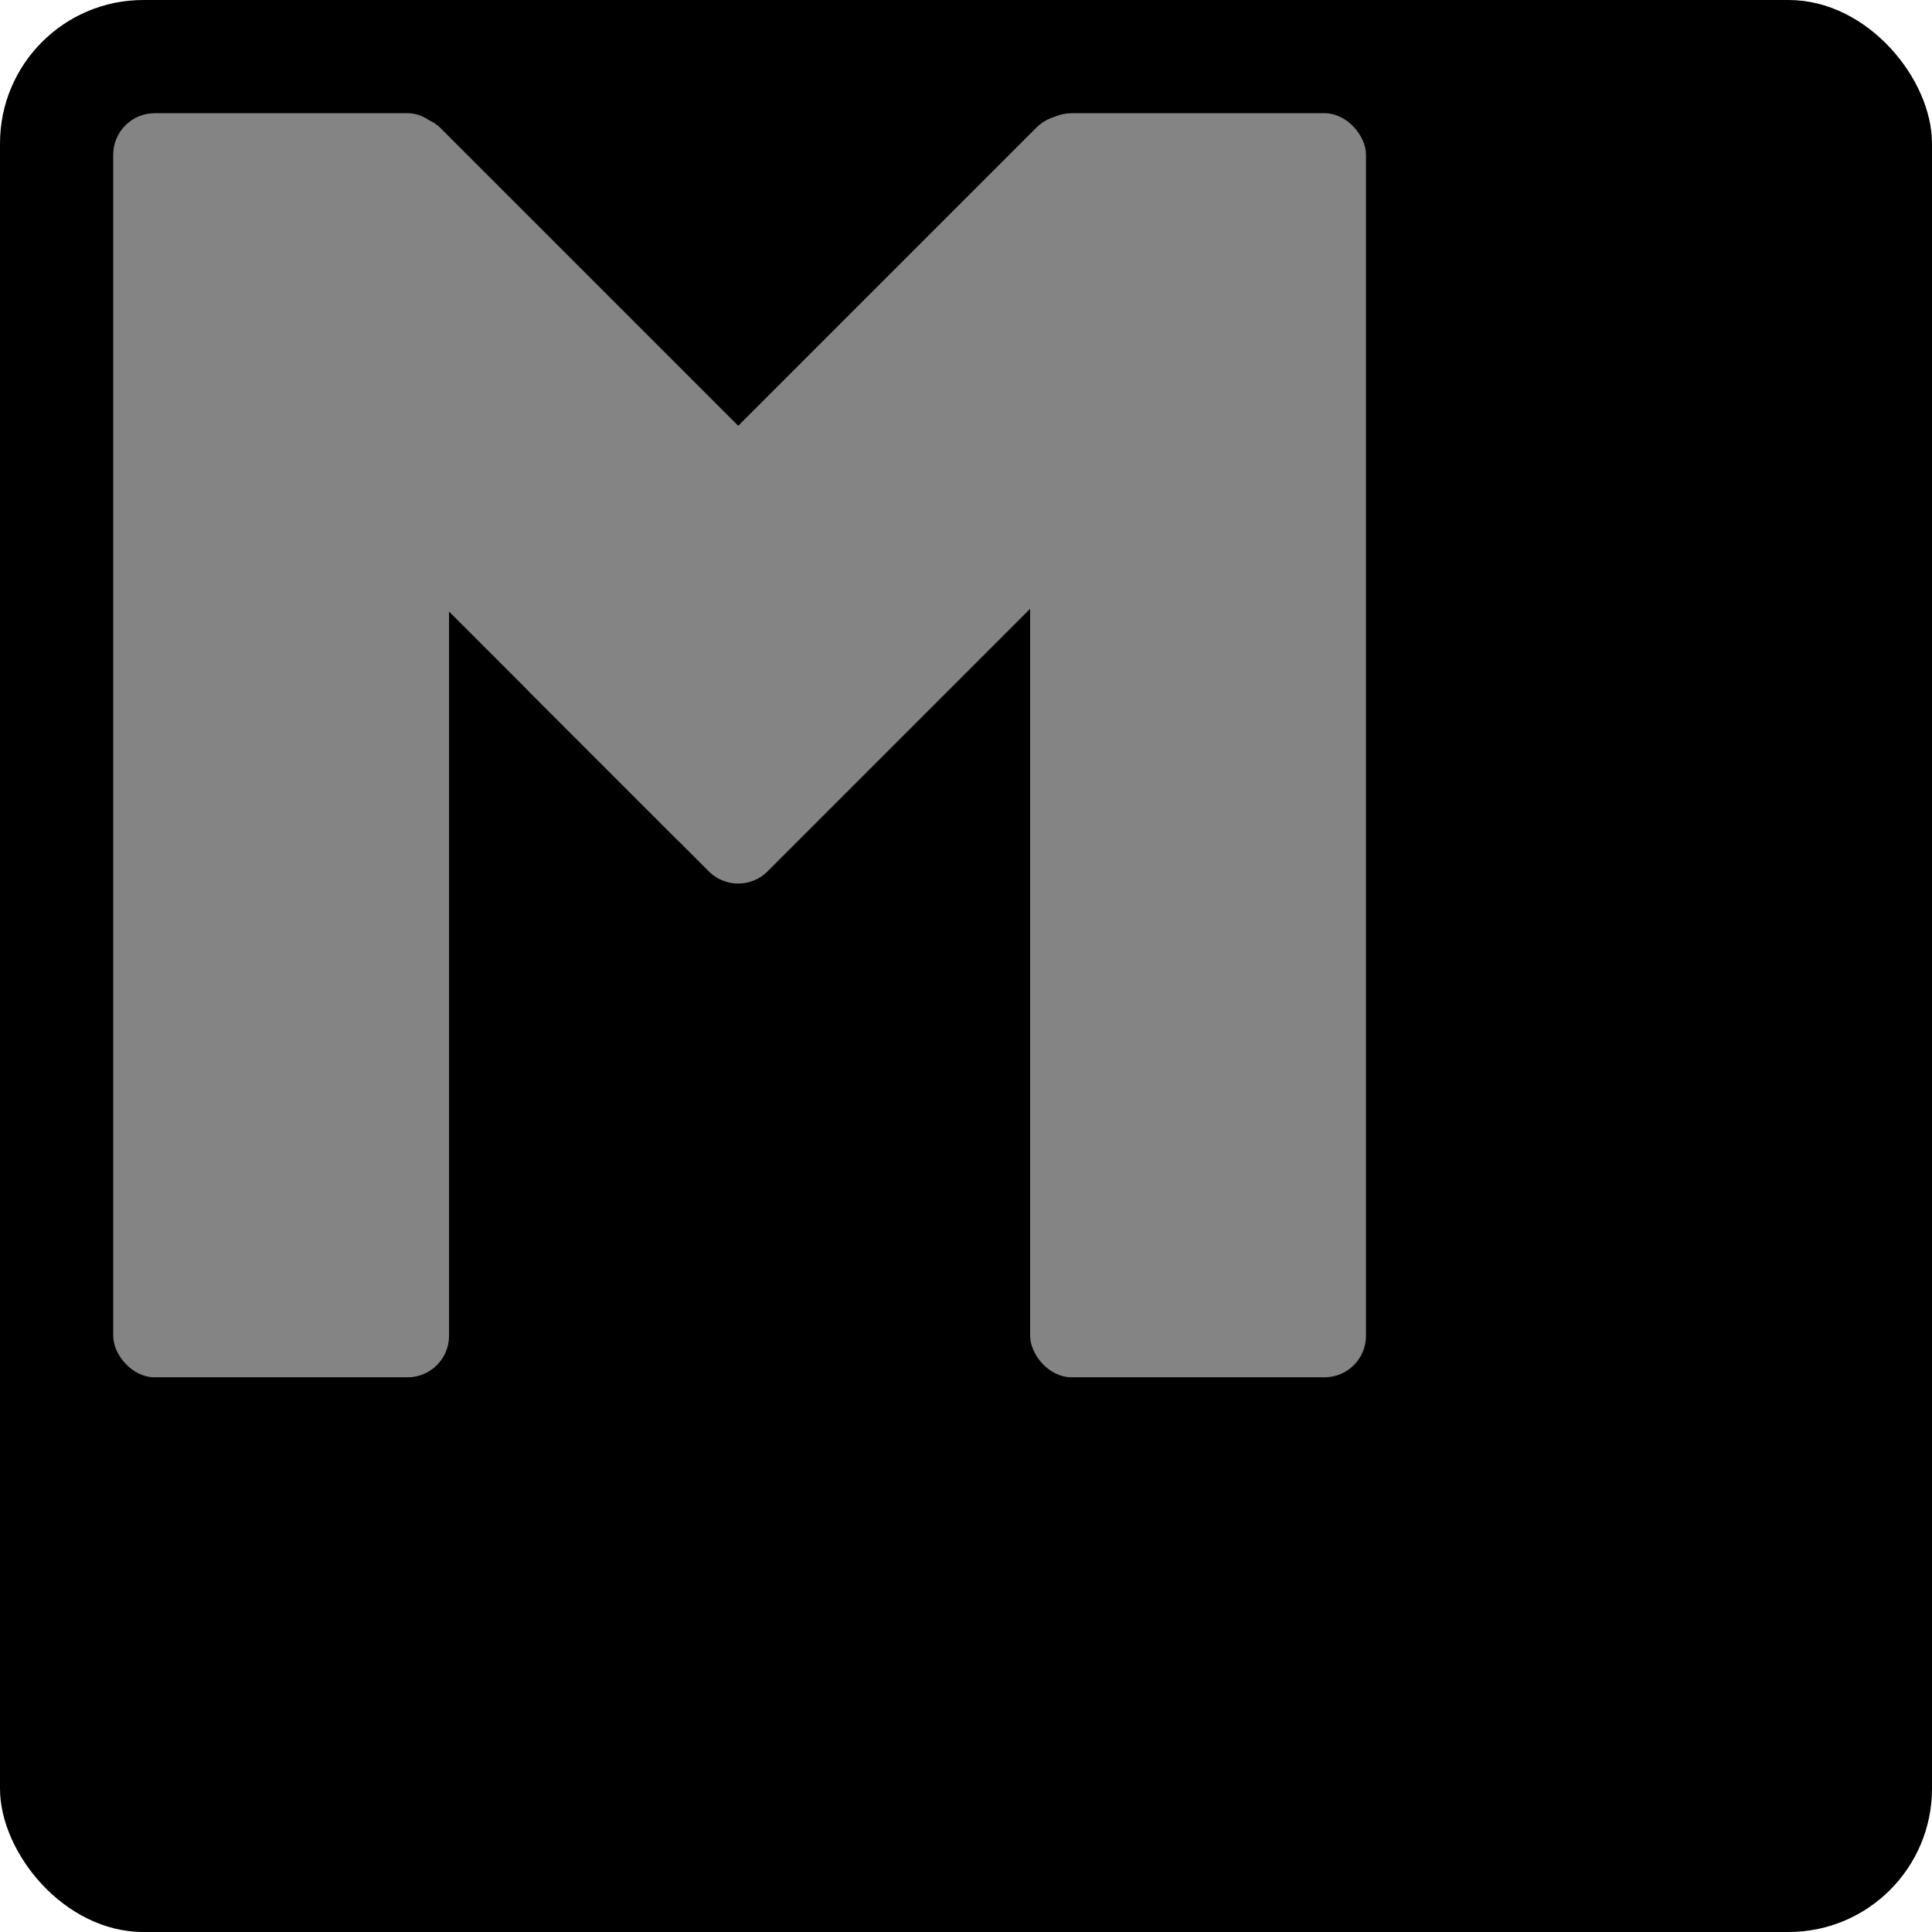 <svg id="Group_2" data-name="Group 2" xmlns="http://www.w3.org/2000/svg" width="512" height="512" viewBox="0 0 512 512">
  <rect id="Rectangle_1" data-name="Rectangle 1" width="512" height="512" rx="38"/>
  <g id="Group_1" data-name="Group 1" transform="translate(2 -3)">
    <rect id="Rectangle_2" data-name="Rectangle 2" width="89" height="335" rx="11" transform="translate(28 33)" fill="#848484"/>
    <rect id="Rectangle_3" data-name="Rectangle 3" width="89" height="335" rx="11" transform="translate(271 33)" fill="#848484"/>
    <rect id="Rectangle_4" data-name="Rectangle 4" width="89" height="211.818" rx="11" transform="translate(280.474 29) rotate(45)" fill="#848484"/>
    <rect id="Rectangle_5" data-name="Rectangle 5" width="89" height="199.374" rx="11" transform="translate(43.866 91.932) rotate(-45)" fill="#848484"/>
  </g>
</svg>
